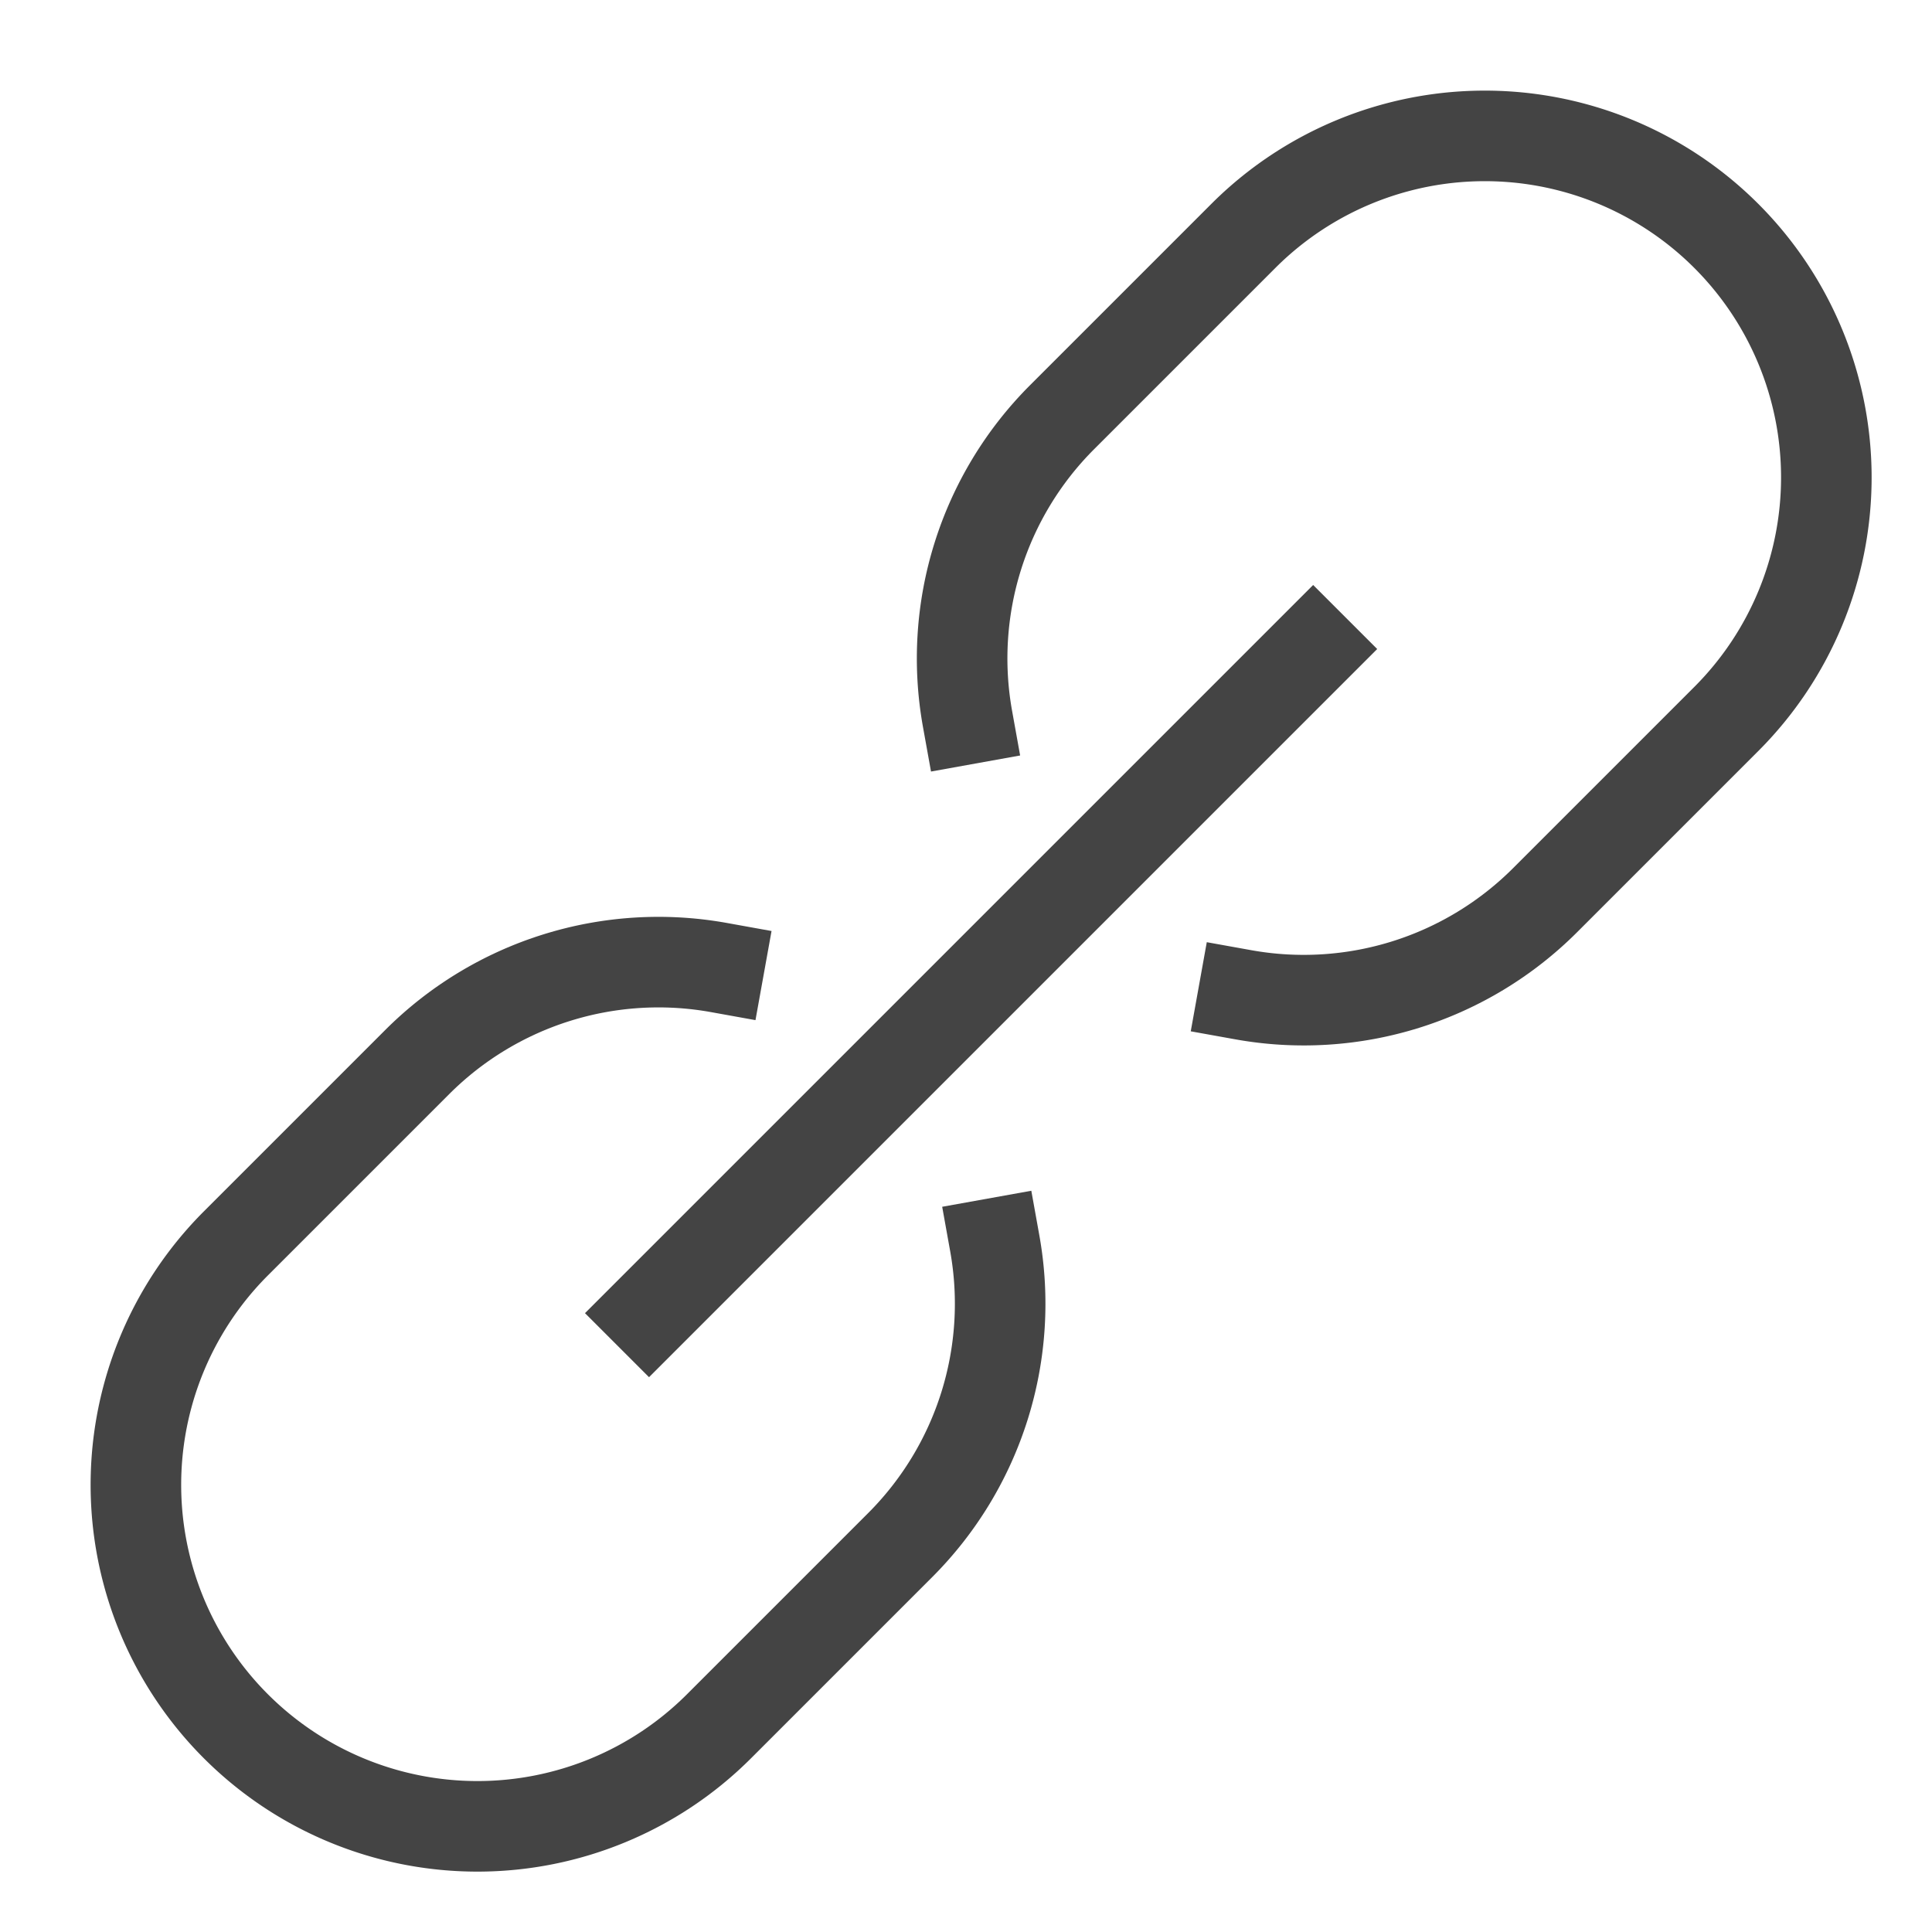 <svg xmlns="http://www.w3.org/2000/svg" xmlns:xlink="http://www.w3.org/1999/xlink" x="0px" y="0px" width="64px" height="64px" viewBox="0 0 64 64"><g stroke-width="3" transform="translate(0.5, 0.5)"><path d="M23.316,31.551a11.3,11.3,0,0,0-10,3.136l-6,6a11.312,11.312,0,0,0,0,16h0a11.316,11.316,0,0,0,16,0l6-6a11.307,11.307,0,0,0,3.137-10" fill="none" stroke="#444444" stroke-linecap="square" stroke-miterlimit="10" stroke-width="3" stroke-linejoin="miter"></path><path d="M31.551,23.316a11.3,11.3,0,0,1,3.136-10l6-6a11.312,11.312,0,0,1,16,0h0a11.316,11.316,0,0,1,0,16l-6,6a11.307,11.307,0,0,1-10,3.137" fill="none" stroke="#444444" stroke-linecap="square" stroke-miterlimit="10" stroke-width="3" stroke-linejoin="miter"></path><line data-color="color-2" x1="21" y1="43" x2="43" y2="21" fill="none" stroke="#444444" stroke-linecap="square" stroke-miterlimit="10" stroke-width="3" stroke-linejoin="miter"></line></g></svg>